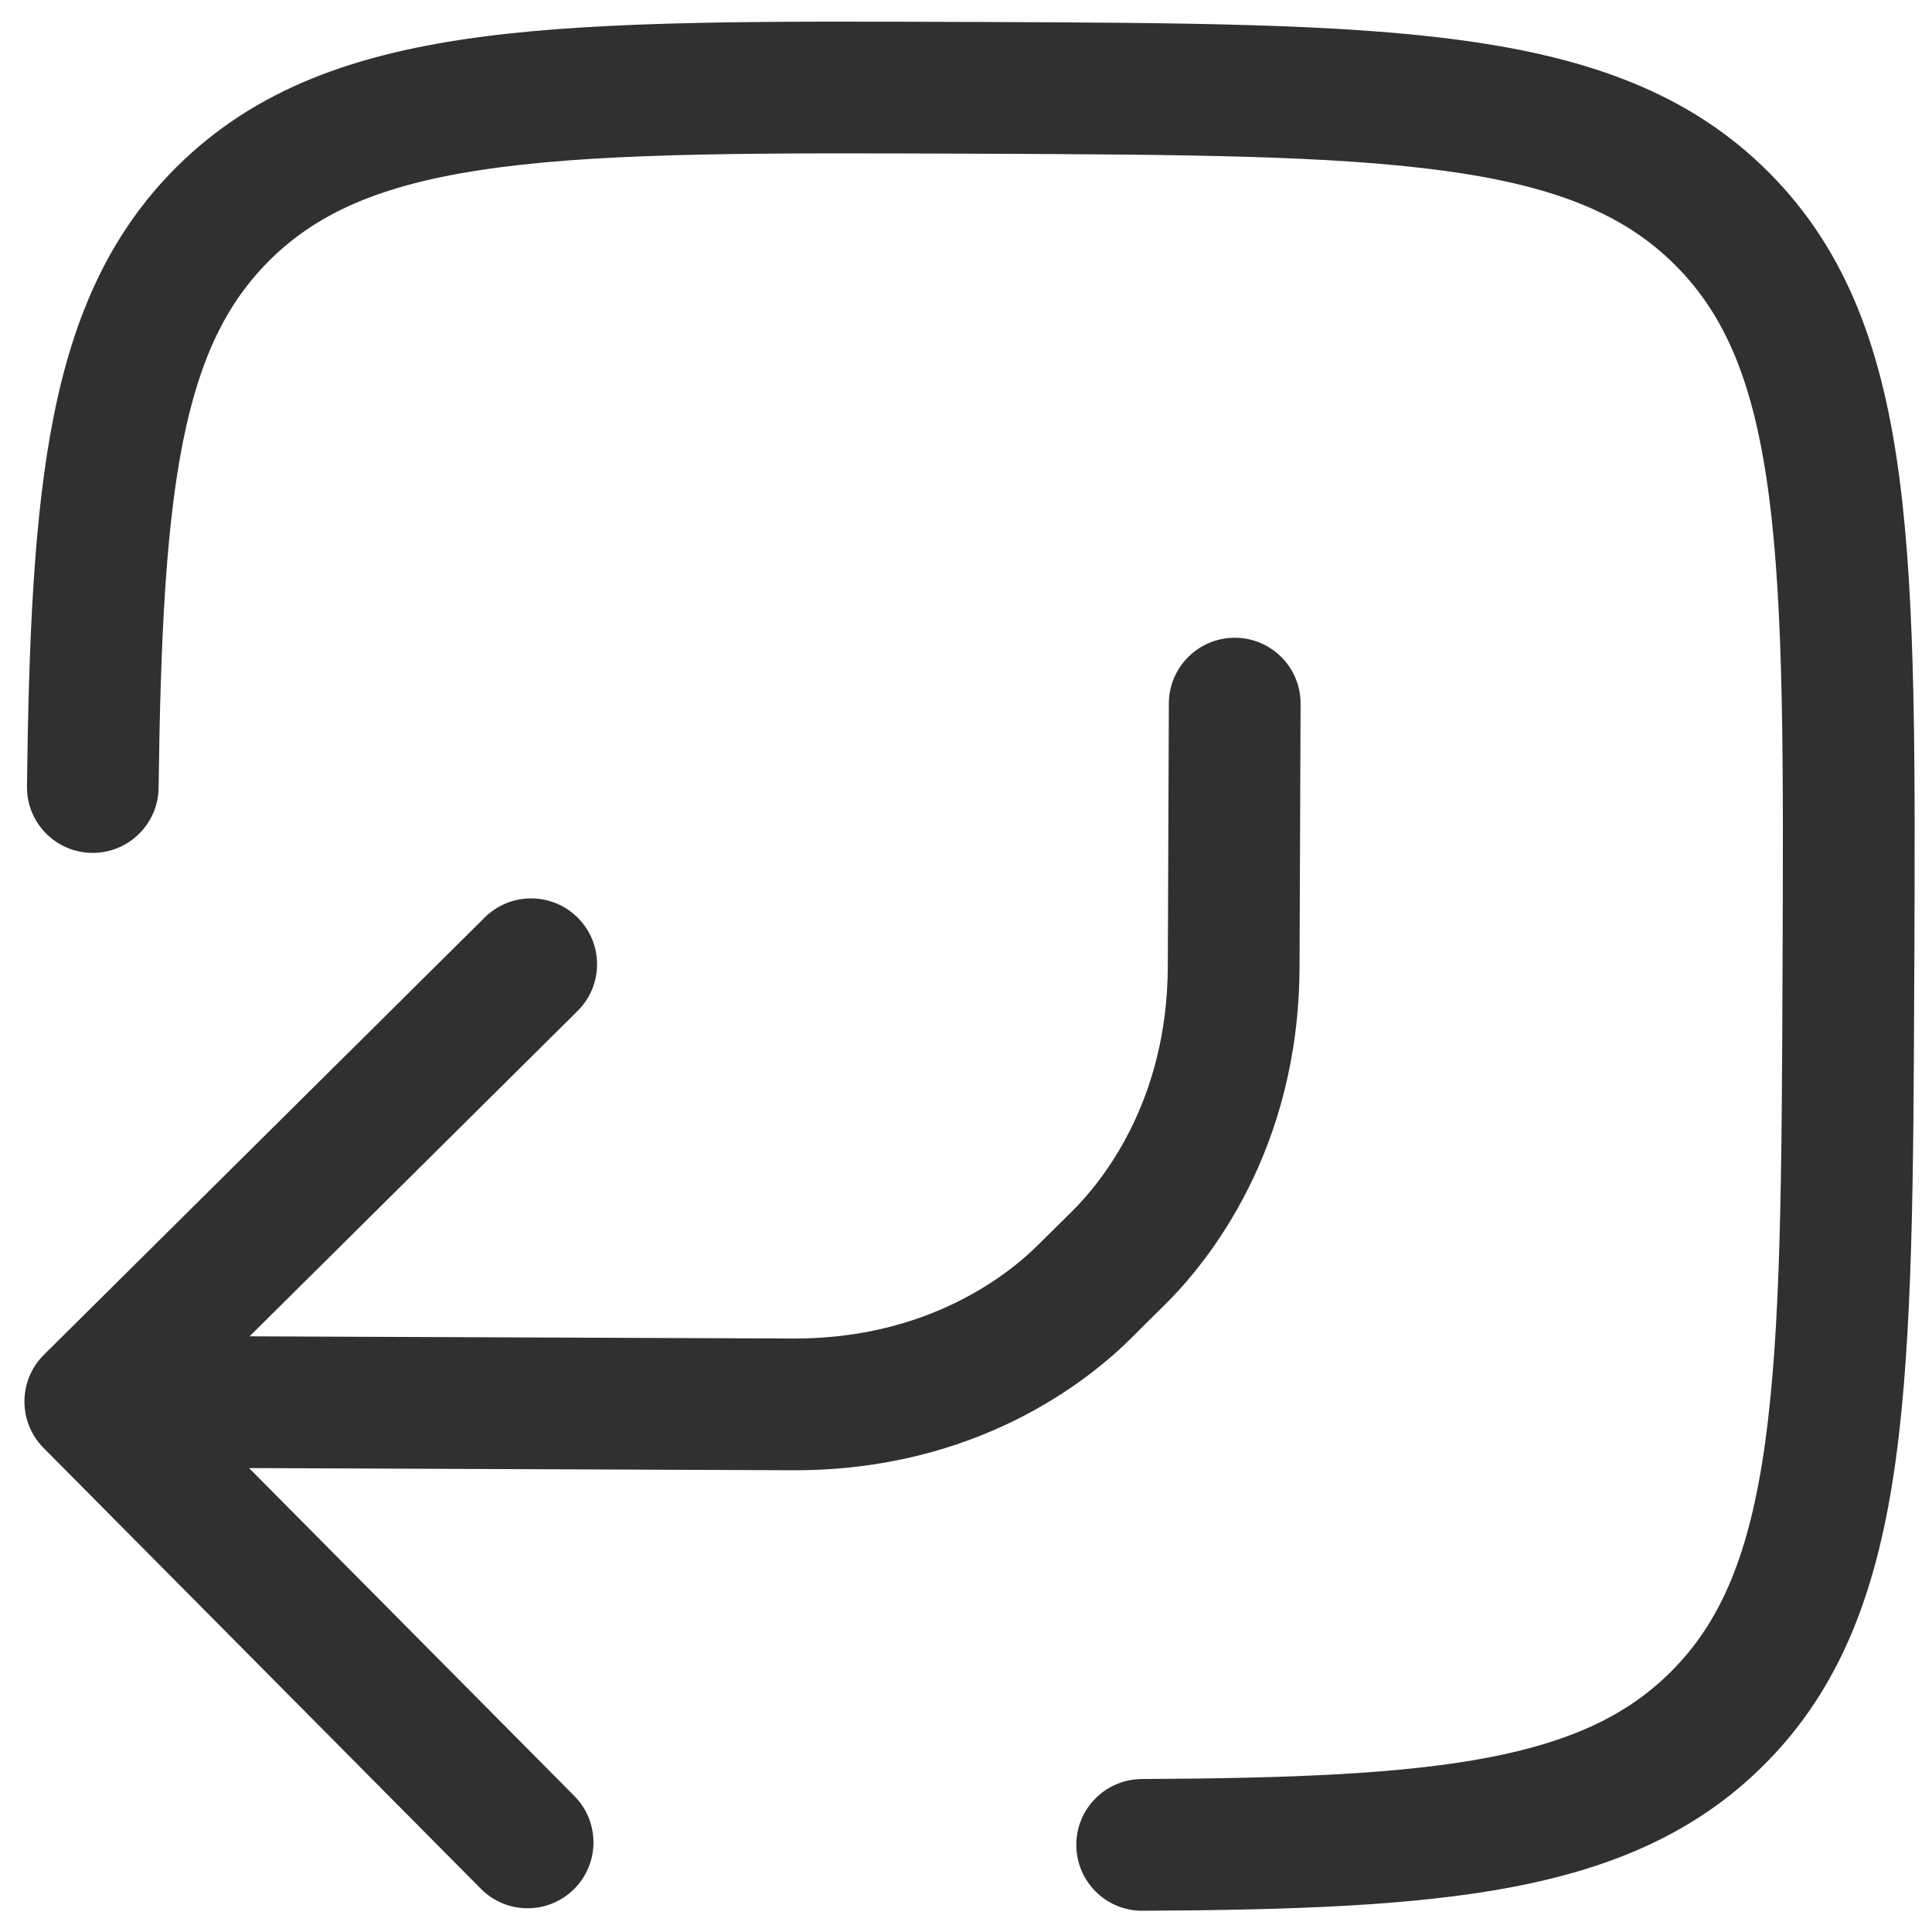 <svg width="22" height="22" viewBox="0 0 22 22" fill="none" xmlns="http://www.w3.org/2000/svg">
<path fill-rule="evenodd" clip-rule="evenodd" d="M12.256 21.011C12.254 20.597 12.588 20.26 13.003 20.258C14.712 20.25 15.972 20.2 16.949 20.013C17.905 19.829 18.534 19.525 19.021 19.042C19.593 18.475 19.923 17.705 20.1 16.427C20.28 15.128 20.289 13.419 20.298 11.04C20.308 8.661 20.313 6.953 20.144 5.652C19.977 4.372 19.653 3.6 19.085 3.028C18.518 2.456 17.748 2.125 16.47 1.948C15.171 1.768 13.462 1.76 11.083 1.75C8.704 1.741 6.996 1.735 5.695 1.905C4.415 2.072 3.643 2.395 3.071 2.963C2.584 3.446 2.275 4.072 2.084 5.027C1.889 6.002 1.828 7.262 1.806 8.971C1.801 9.385 1.461 9.717 1.047 9.712C0.633 9.707 0.301 9.367 0.307 8.952C0.328 7.248 0.387 5.86 0.613 4.732C0.843 3.584 1.255 2.652 2.014 1.898C2.913 1.007 4.055 0.606 5.501 0.417C6.913 0.233 8.723 0.241 11.032 0.25L11.147 0.25C13.456 0.26 15.265 0.267 16.676 0.463C18.12 0.663 19.259 1.073 20.15 1.971C21.042 2.87 21.443 4.012 21.631 5.458C21.815 6.87 21.808 8.68 21.799 10.989L21.798 11.104C21.789 13.412 21.781 15.222 21.586 16.633C21.386 18.077 20.976 19.216 20.077 20.107C19.318 20.861 18.382 21.265 17.232 21.486C16.102 21.703 14.714 21.75 13.009 21.758C12.595 21.76 12.258 21.426 12.256 21.011ZM6.536 21.512C6.242 21.804 5.767 21.802 5.476 21.508L0.496 16.488C0.204 16.194 0.206 15.719 0.5 15.427L5.52 10.447C5.814 10.156 6.289 10.158 6.581 10.452C6.873 10.746 6.871 11.221 6.577 11.512L2.842 15.217L9.031 15.242C10.583 15.248 11.502 14.495 11.823 14.174L12.017 13.982L12.208 13.793C12.531 13.473 13.292 12.561 13.298 11.009L13.31 8.009C13.312 7.595 13.649 7.261 14.063 7.262C14.478 7.264 14.812 7.601 14.81 8.015L14.798 11.015C14.79 13.099 13.758 14.37 13.262 14.86C13.262 14.86 13.262 14.86 13.262 14.86L13.07 15.049L12.883 15.236C12.389 15.729 11.109 16.75 9.025 16.742L2.836 16.717L6.541 20.452C6.832 20.746 6.83 21.221 6.536 21.512Z" fill="#303030"/>
</svg>
